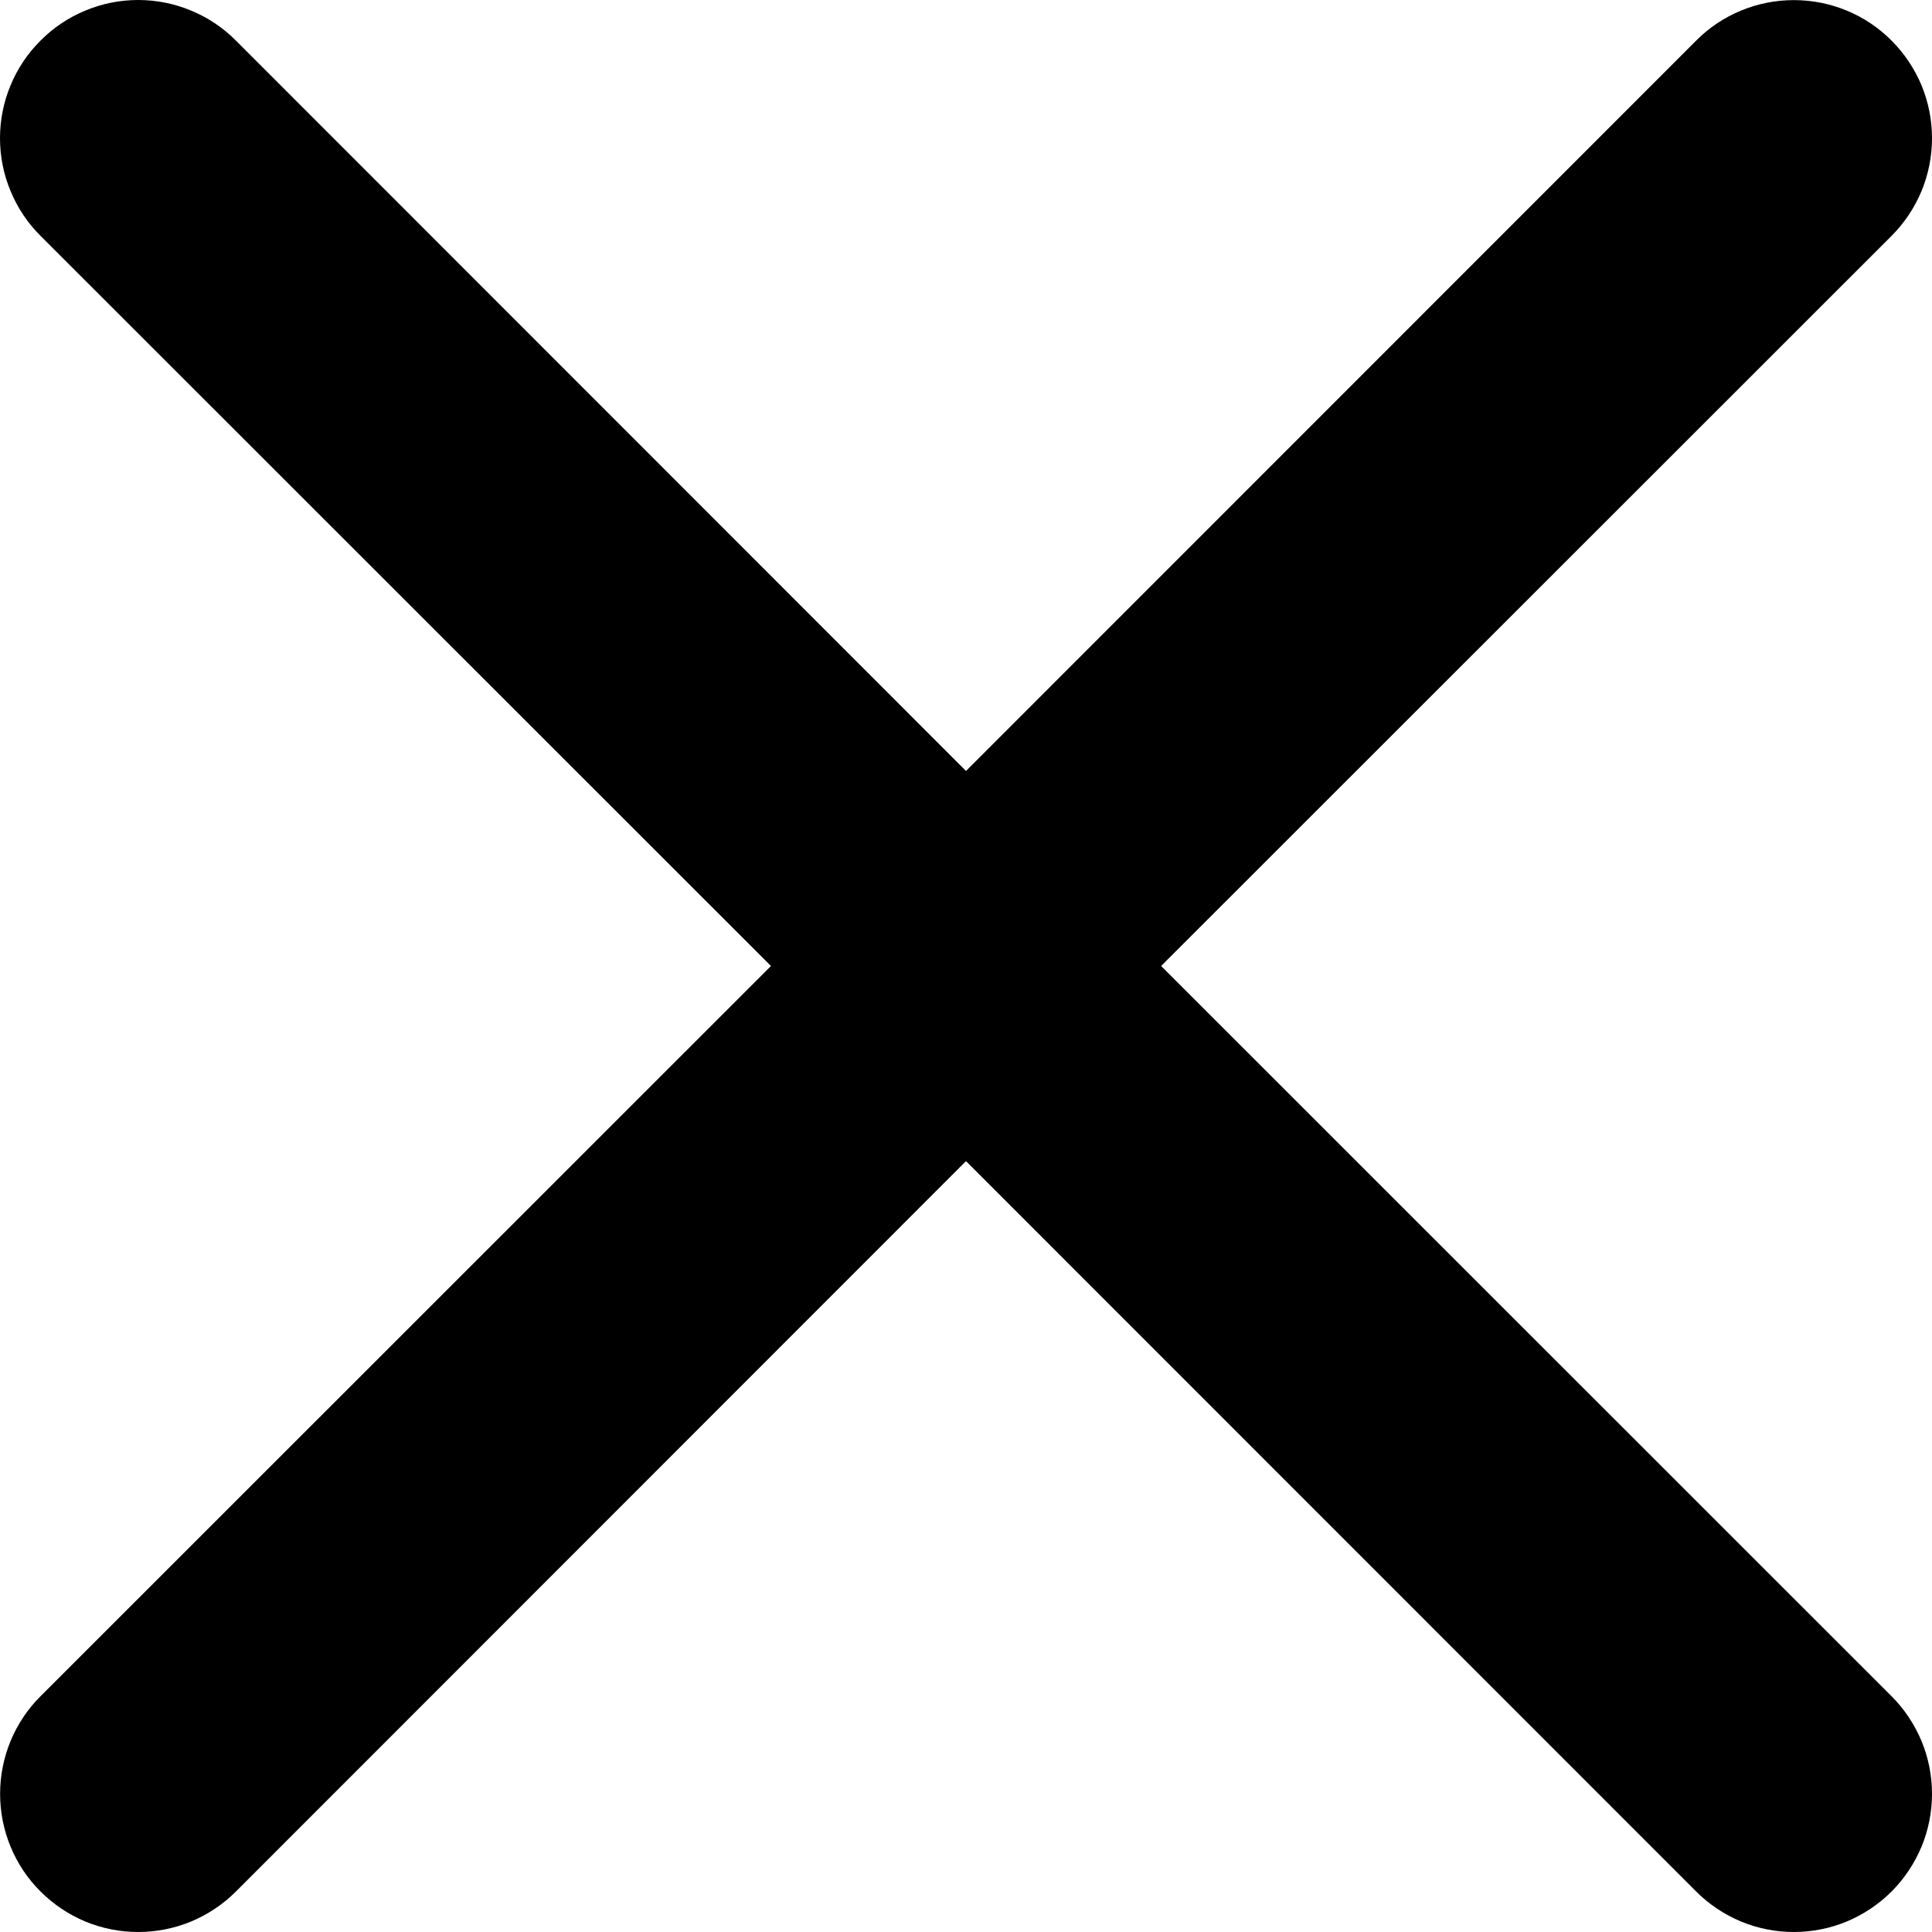 <svg width="19" height="19" viewBox="0 0 19 19" fill="none" xmlns="http://www.w3.org/2000/svg">
<path d="M0.399 0.399C0.525 0.272 0.674 0.172 0.839 0.104C1.004 0.035 1.181 0 1.359 0C1.538 0 1.714 0.035 1.879 0.104C2.044 0.172 2.194 0.272 2.32 0.399L9.5 7.582L16.681 0.399C16.807 0.272 16.957 0.172 17.122 0.104C17.286 0.036 17.463 0.001 17.641 0.001C17.82 0.001 17.997 0.036 18.161 0.104C18.326 0.172 18.476 0.272 18.602 0.399C18.728 0.525 18.828 0.675 18.897 0.839C18.965 1.004 19 1.181 19 1.359C19 1.538 18.965 1.714 18.897 1.879C18.828 2.044 18.728 2.194 18.602 2.32L11.419 9.5L18.602 16.681C18.728 16.807 18.828 16.957 18.897 17.122C18.965 17.286 19 17.463 19 17.641C19 17.82 18.965 17.997 18.897 18.161C18.828 18.326 18.728 18.476 18.602 18.602C18.476 18.728 18.326 18.828 18.161 18.897C17.997 18.965 17.82 19 17.641 19C17.463 19 17.286 18.965 17.122 18.897C16.957 18.828 16.807 18.728 16.681 18.602L9.5 11.419L2.32 18.602C2.194 18.728 2.044 18.828 1.879 18.897C1.714 18.965 1.538 19 1.359 19C1.181 19 1.004 18.965 0.839 18.897C0.675 18.828 0.525 18.728 0.399 18.602C0.272 18.476 0.172 18.326 0.104 18.161C0.036 17.997 0.001 17.82 0.001 17.641C0.001 17.463 0.036 17.286 0.104 17.122C0.172 16.957 0.272 16.807 0.399 16.681L7.582 9.5L0.399 2.32C0.272 2.194 0.172 2.044 0.104 1.879C0.035 1.714 0 1.538 0 1.359C0 1.181 0.035 1.004 0.104 0.839C0.172 0.674 0.272 0.525 0.399 0.399Z" fill="black"/>
</svg>
